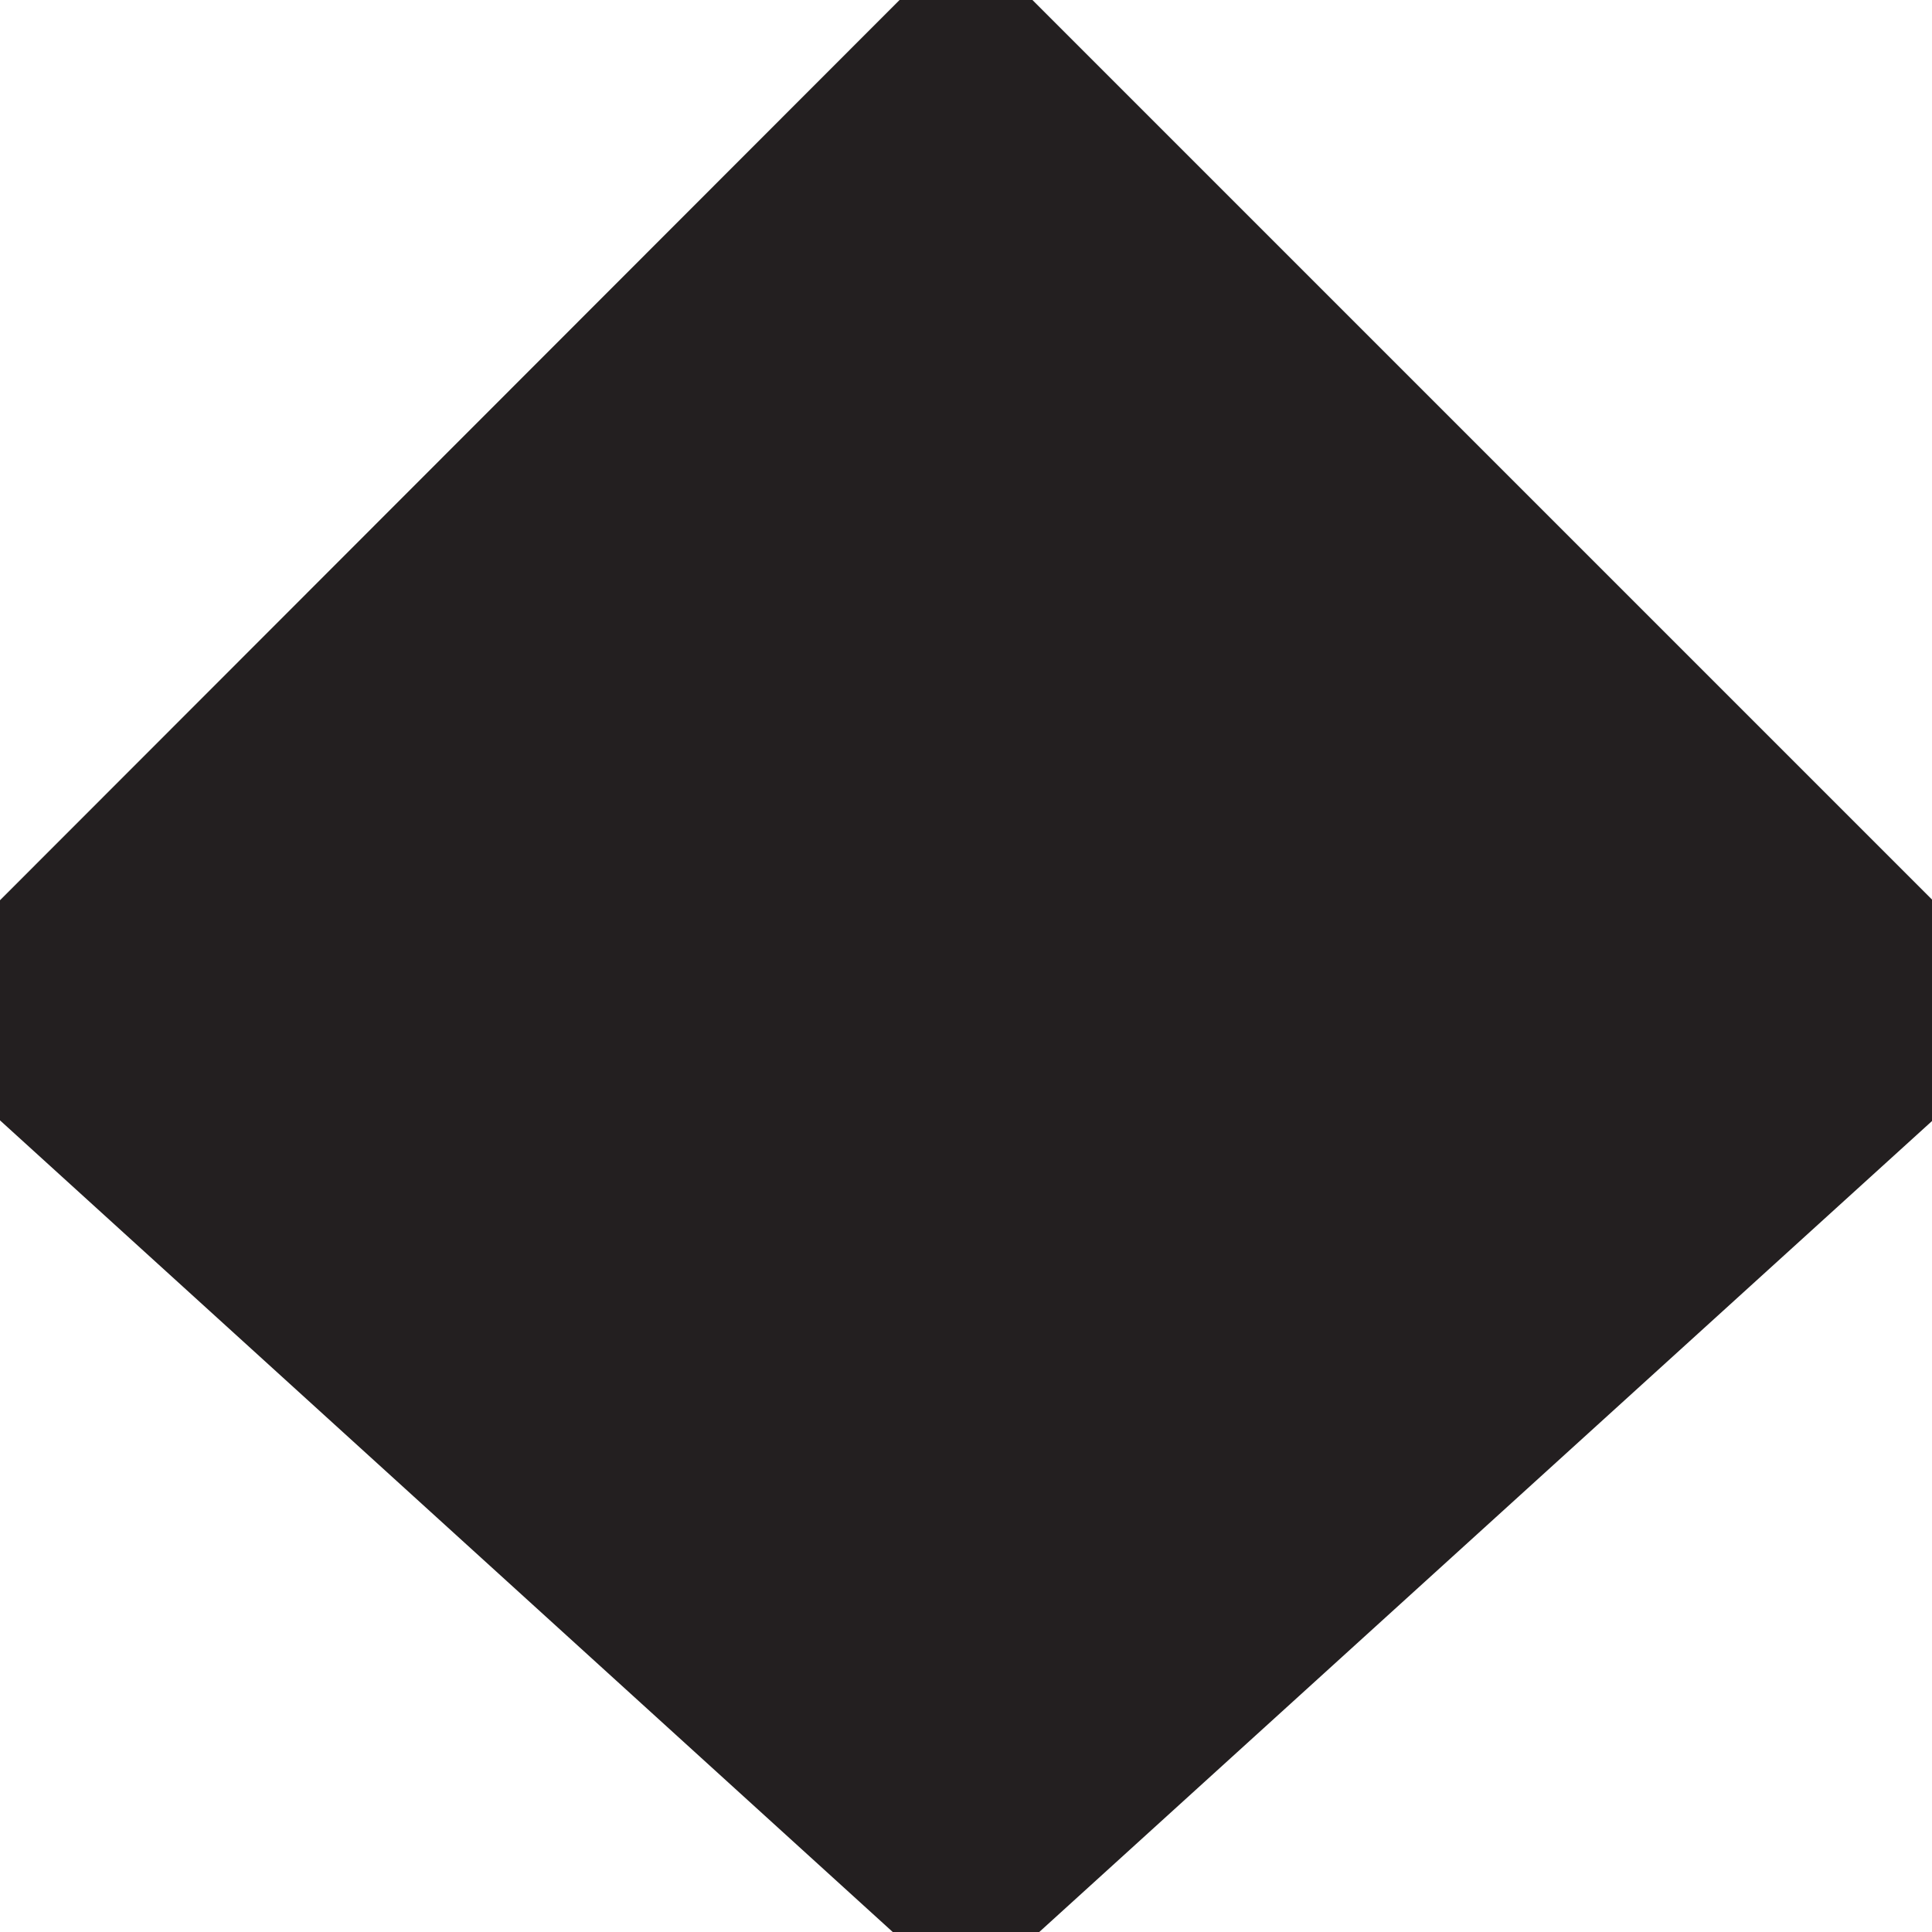 <svg xmlns="http://www.w3.org/2000/svg" width="100mm" height="100mm" viewBox="0 0 283.5 283.5"><defs><style>.a{fill:#231f20;}</style></defs><path class="a" d="M567,117.2Q556.3,10.4,449.3,0H401.1Q293.9,10.4,283.5,117.6V166q10.3,107.1,117.6,117.5h48.2q107-10.3,117.7-117.1Z"/><polygon class="a" points="132 0 0 132.1 0 164.4 131 283.5 152.5 283.5 283.5 164.5 283.5 132 151.5 0 132 0"/></svg>